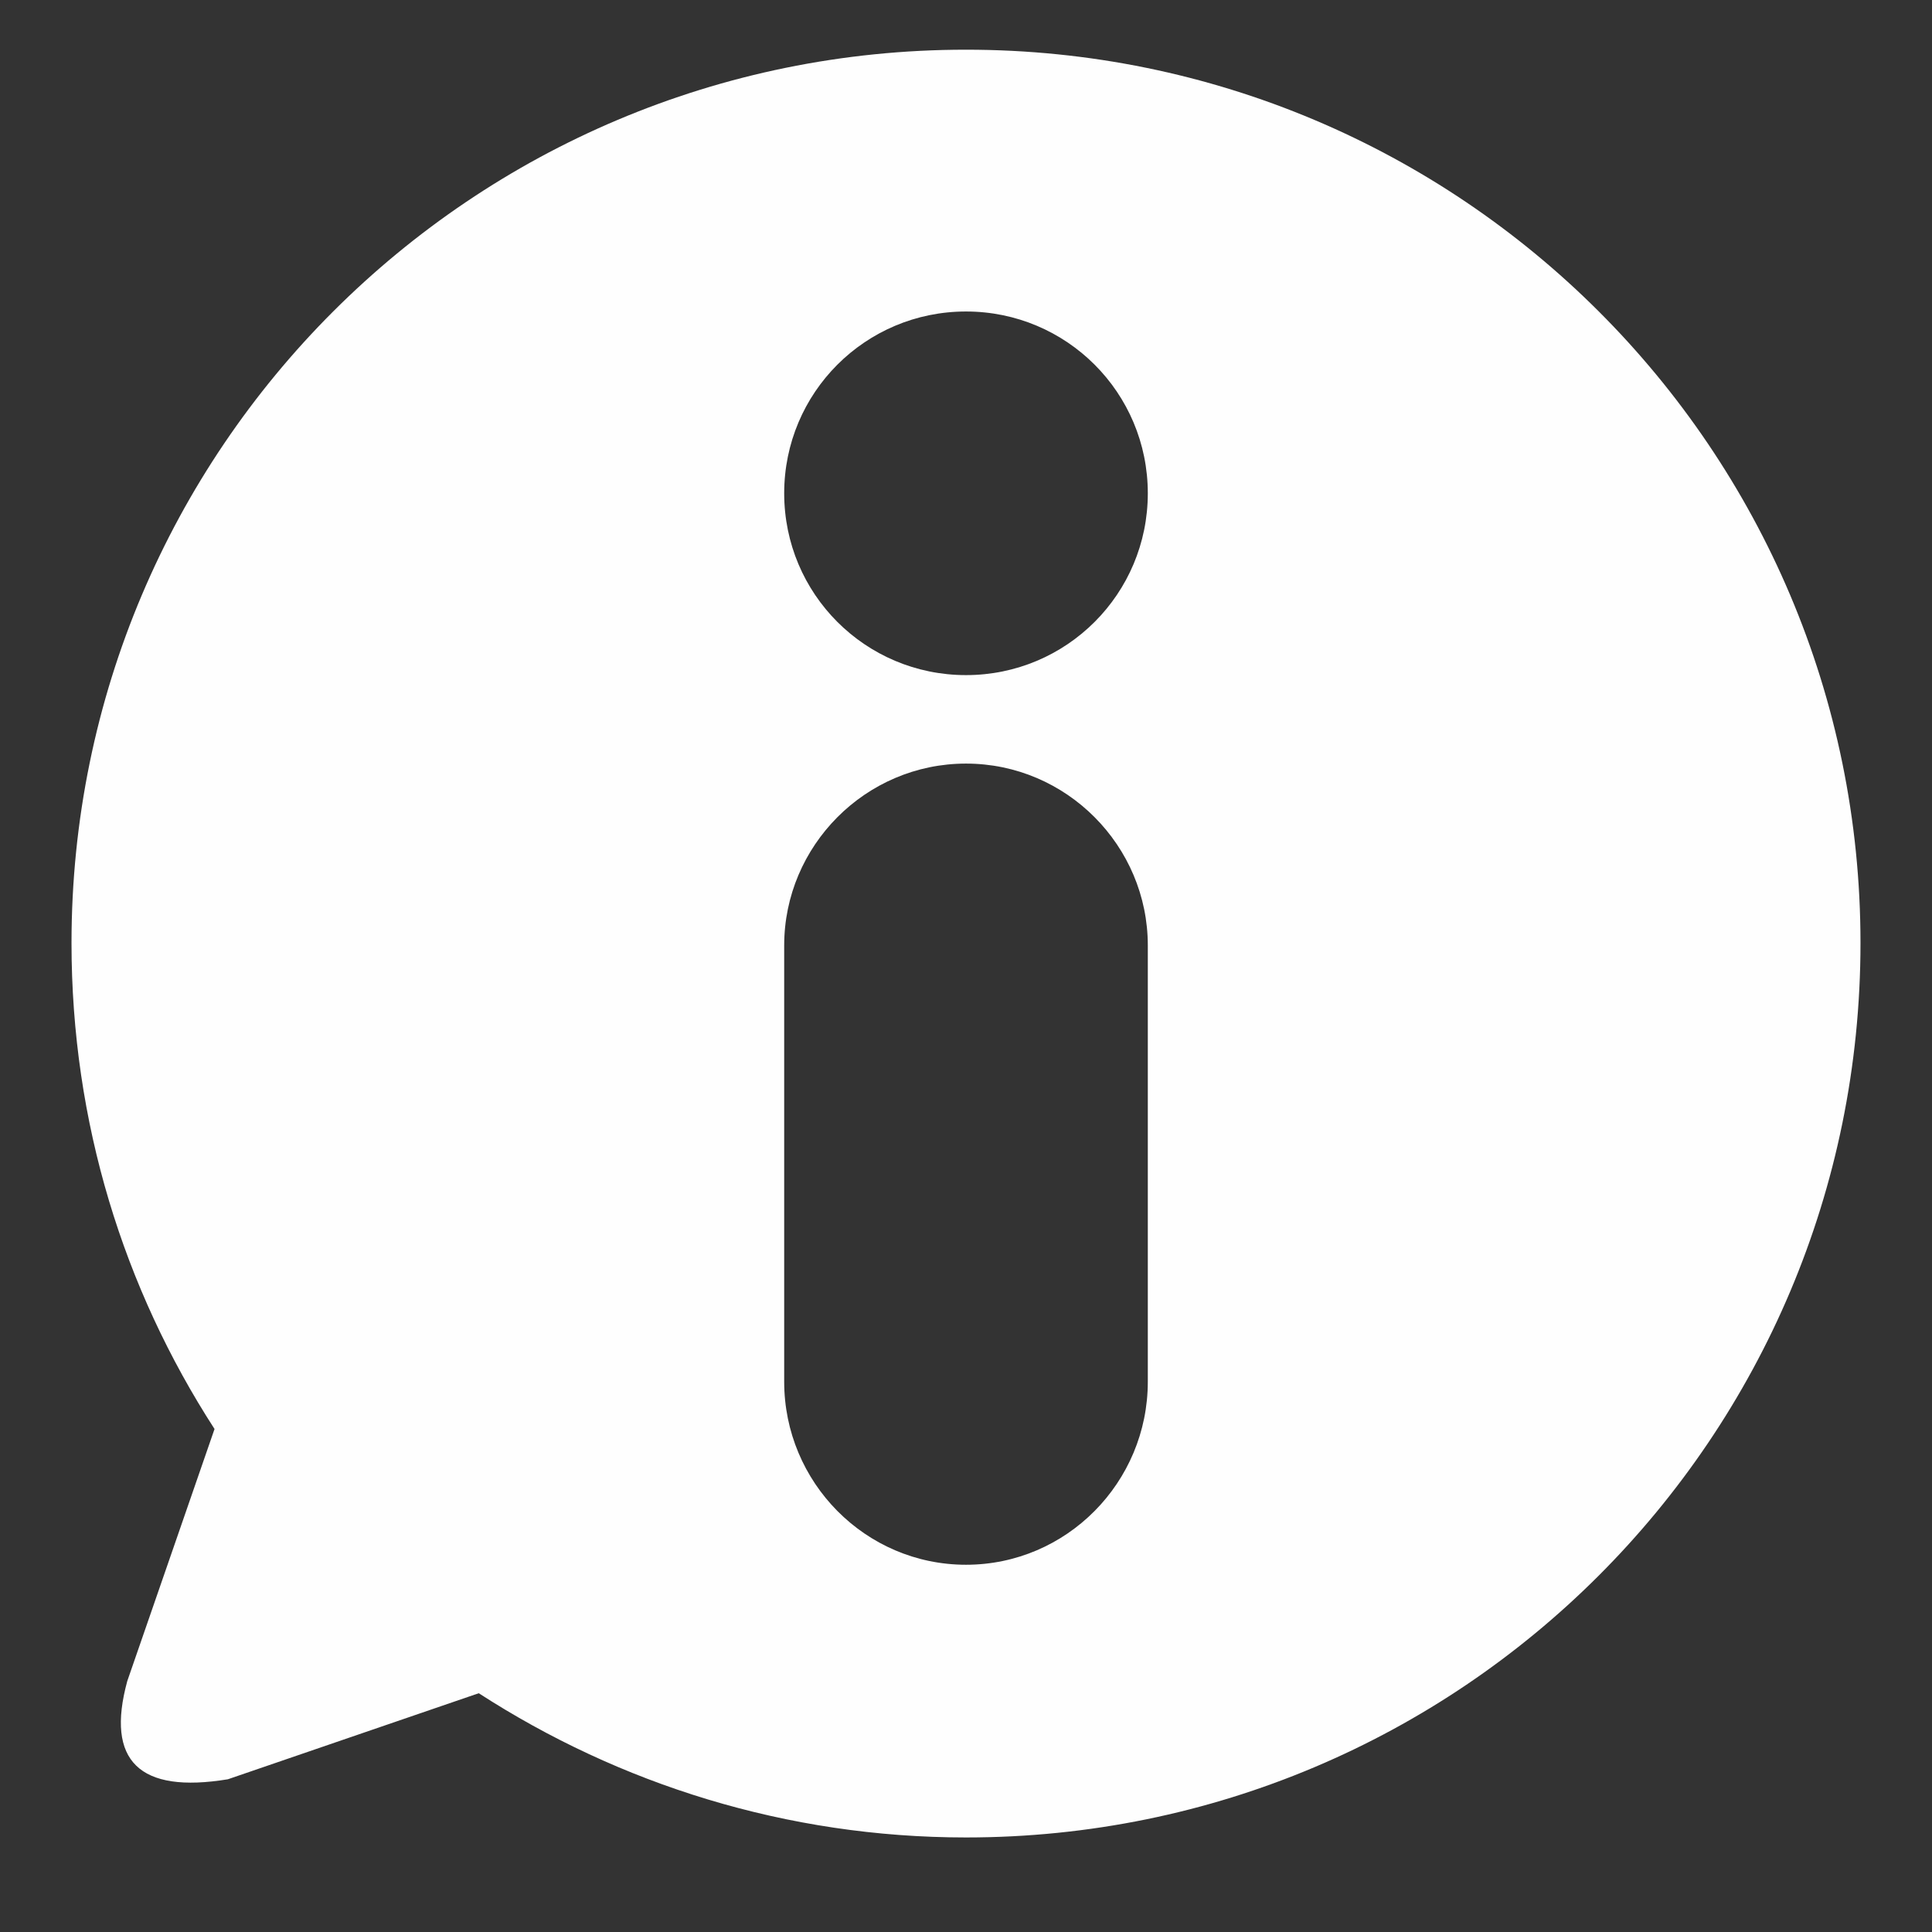 <?xml version="1.0" encoding="UTF-8"?>
<!DOCTYPE svg PUBLIC "-//W3C//DTD SVG 1.1//EN" "http://www.w3.org/Graphics/SVG/1.1/DTD/svg11.dtd">
<!-- Creator: CorelDRAW X7 -->
<svg xmlns="http://www.w3.org/2000/svg" xml:space="preserve" width="1594px" height="1594px" version="1.1" style="shape-rendering:geometricPrecision; text-rendering:geometricPrecision; image-rendering:optimizeQuality; fill-rule:evenodd; clip-rule:evenodd"
viewBox="0 0 1594 1594"
 xmlns:xlink="http://www.w3.org/1999/xlink">
 <rect x="0" y="0" width="1594" height="1594" fill="#333333" stroke="none"/>
 <defs>
  <style type="text/css">
   <![CDATA[
    .fil0 {fill:#FEFEFE}
   ]]>
  </style>
 </defs>
 <g id="Camada_x0020_1">
  <path class="fil0" d="M188 1468l207 -71c116,75 254,119 402,119 408,0 738,-330 738,-738 0,-407 -330,-737 -738,-737 -408,0 -738,330 -738,737 0,148 43,285 118,401l-72 208c-18,66 10,93 83,81zm609 -1211c83,0 150,67 150,150 0,83 -67,150 -150,150 -83,0 -150,-67 -150,-150 0,-83 67,-150 150,-150zm0 373l0 0c83,0 150,68 150,150l0 360c0,83 -67,151 -150,151l0 0c-83,0 -150,-68 -150,-151l0 -360c0,-82 67,-150 150,-150z"/>
 </g>
</svg>
